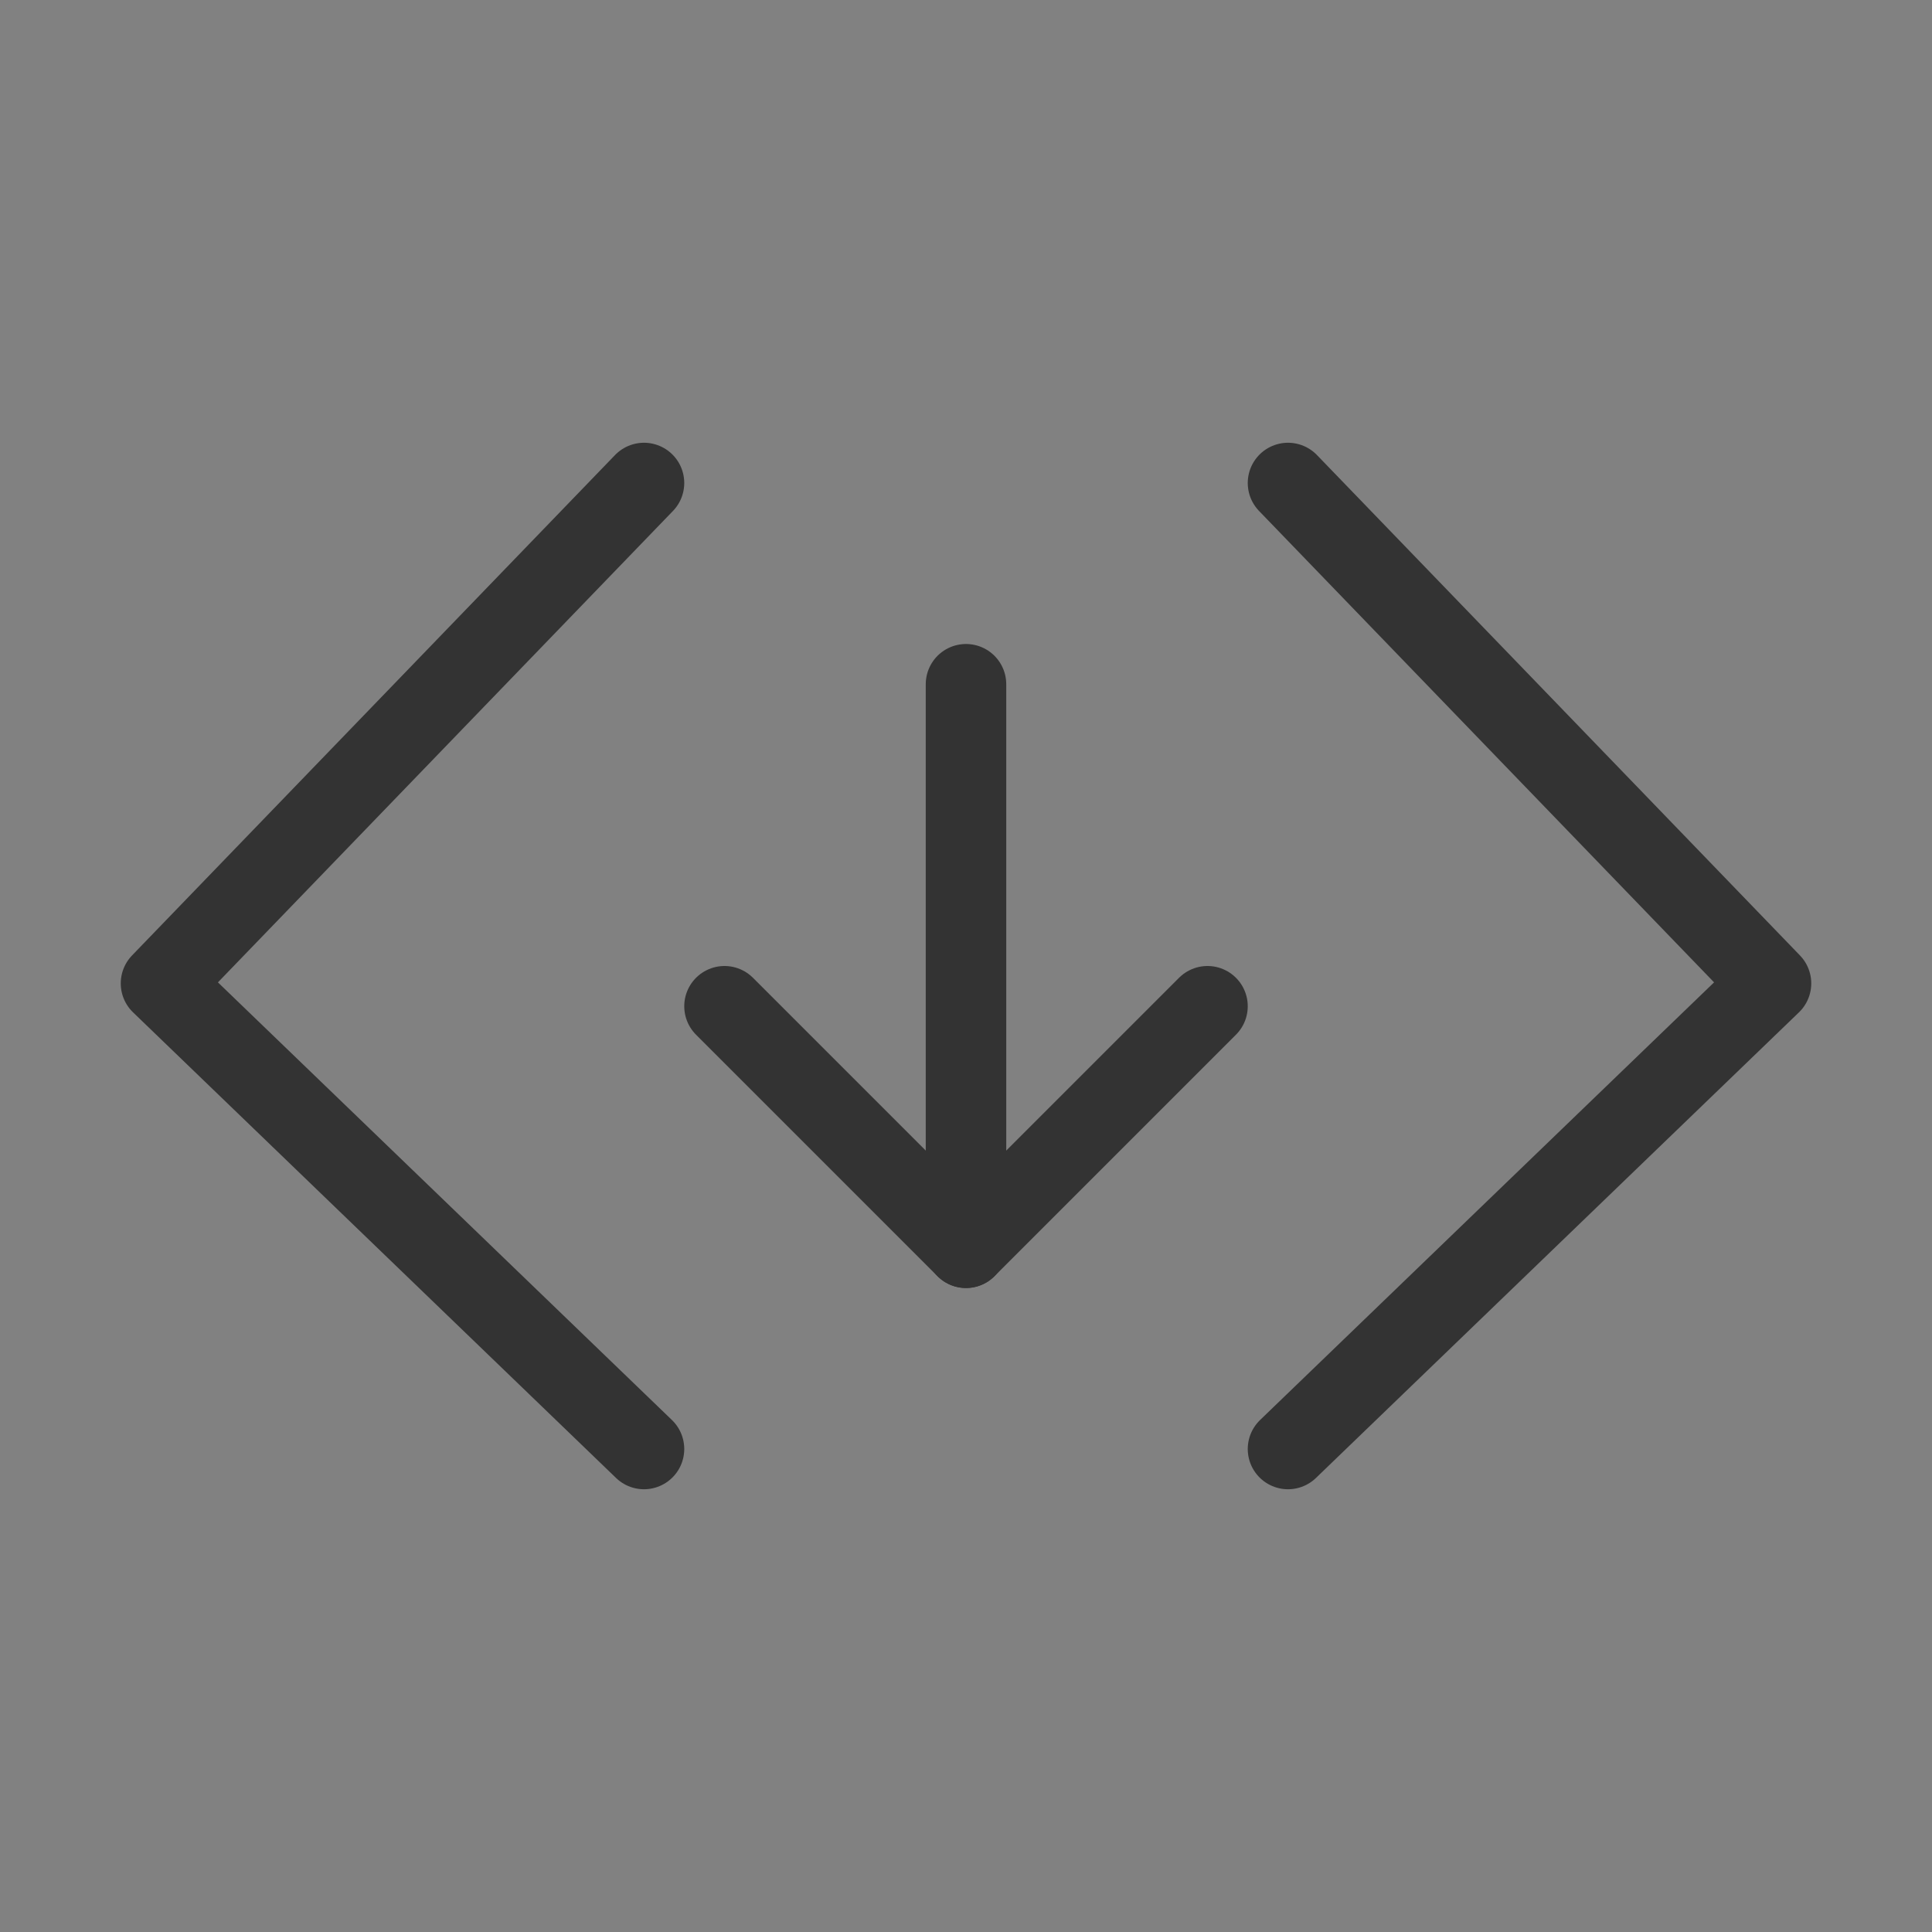 <?xml version="1.0" encoding="UTF-8"?><svg width="20" height="20" viewBox="0 0 48 48" fill="none" xmlns="http://www.w3.org/2000/svg"><rect x="0" y="0" width="48" height="48" fill="#808080" stroke="none"/><rect width="48" height="48" fill="white" fill-opacity="0.01"/><path d="M16 12L4 24.432L16 36" stroke="#333" stroke-width="2" stroke-linecap="round" stroke-linejoin="round"/><path d="M32 12L44 24.432L32 36" stroke="#333" stroke-width="2" stroke-linecap="round" stroke-linejoin="round"/><path d="M24 17V31" stroke="#333" stroke-width="2" stroke-linecap="round"/><path d="M18 25L24 31L30 25" stroke="#333" stroke-width="2" stroke-linecap="round" stroke-linejoin="round"/></svg>